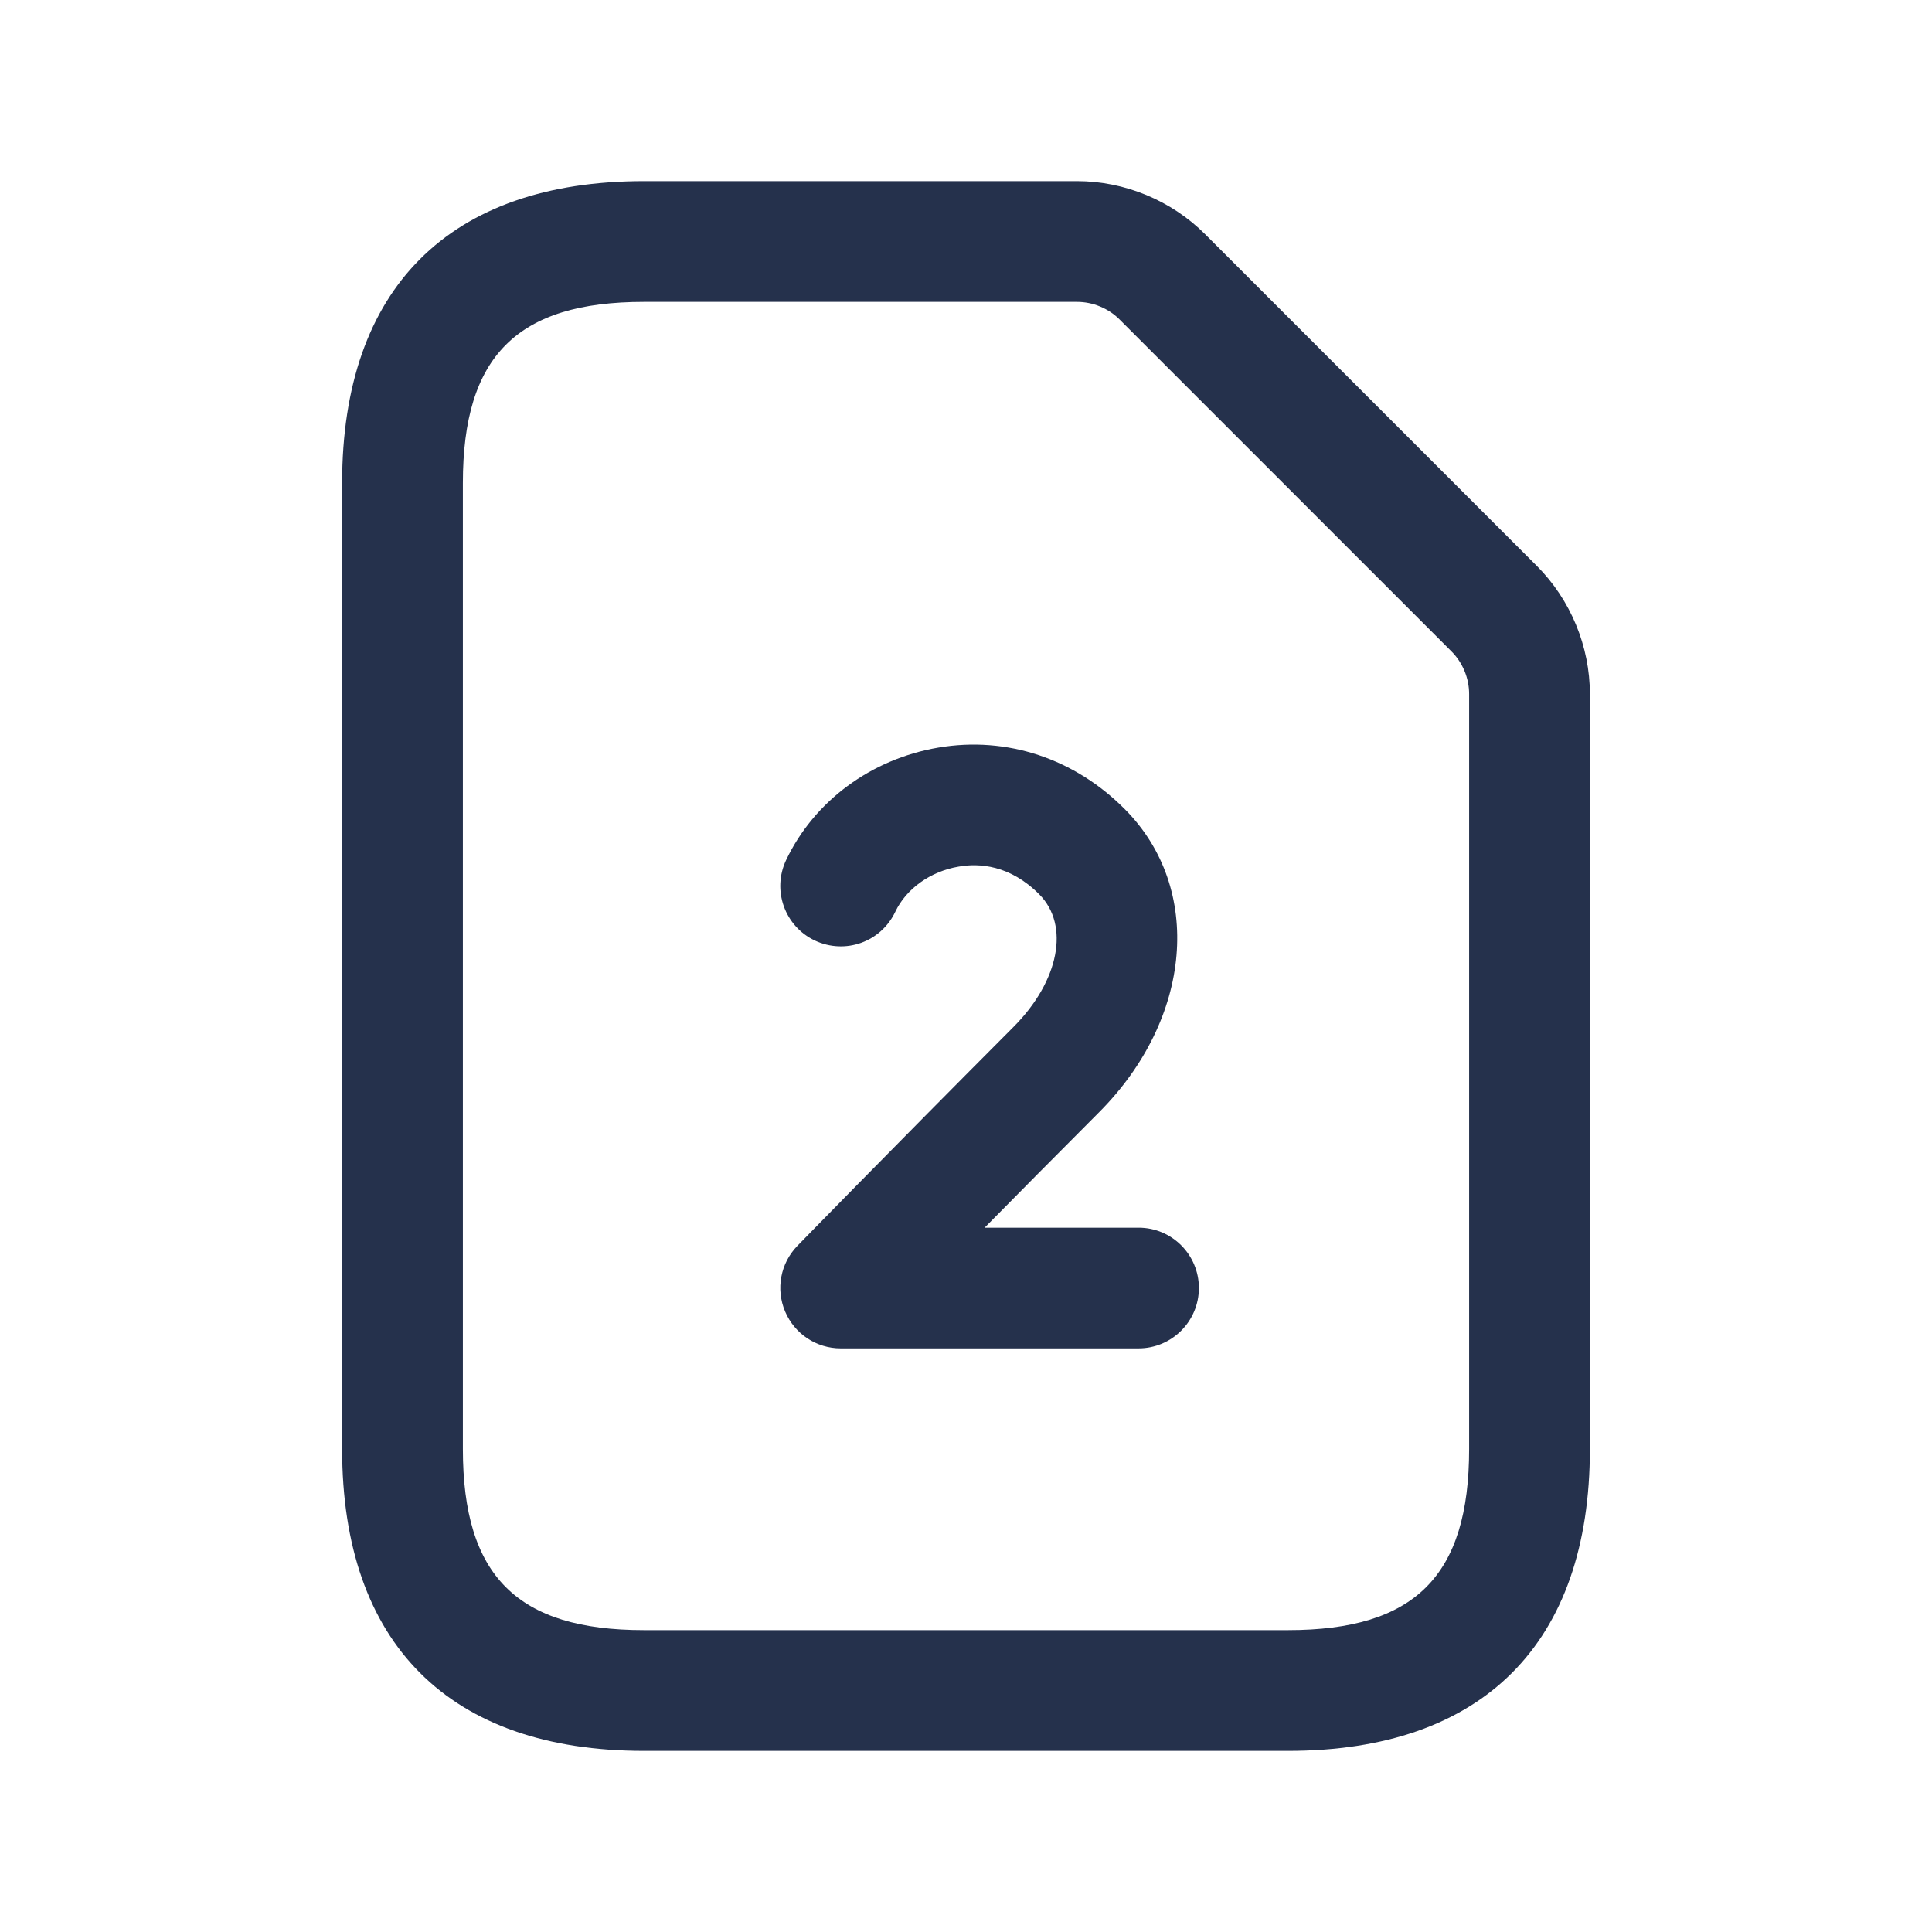 <svg width="24" height="24" viewBox="0 0 24 24" fill="none" xmlns="http://www.w3.org/2000/svg">
<path d="M19.091 7.03L14.97 2.909C14.551 2.49 13.971 2.25 13.379 2.25H8C5.582 2.25 4.25 3.582 4.25 6V18C4.25 20.418 5.582 21.75 8 21.75H16C18.418 21.75 19.75 20.418 19.75 18V8.621C19.75 8.029 19.51 7.449 19.091 7.03ZM18.25 18C18.25 19.577 17.577 20.25 16 20.25H8C6.423 20.25 5.75 19.577 5.75 18V6C5.75 4.423 6.423 3.75 8 3.75H13.379C13.576 3.75 13.77 3.83 13.909 3.97L18.03 8.091C18.17 8.231 18.25 8.424 18.25 8.621V18ZM14.893 16C14.893 16.414 14.557 16.75 14.143 16.75H10.443C10.141 16.75 9.87 16.569 9.753 16.292C9.635 16.014 9.695 15.693 9.905 15.477C9.905 15.477 10.99 14.362 12.59 12.757C13.157 12.188 13.292 11.496 12.911 11.111C12.549 10.746 12.164 10.719 11.907 10.766C11.558 10.825 11.257 11.04 11.121 11.328C10.943 11.701 10.501 11.862 10.121 11.683C9.747 11.505 9.588 11.058 9.766 10.683C10.115 9.951 10.821 9.429 11.656 9.287C12.508 9.142 13.35 9.423 13.976 10.055C14.951 11.038 14.812 12.655 13.653 13.817C13.112 14.359 12.631 14.845 12.231 15.251H14.144C14.557 15.25 14.893 15.586 14.893 16Z" fill="#25314C"/>
</svg>
